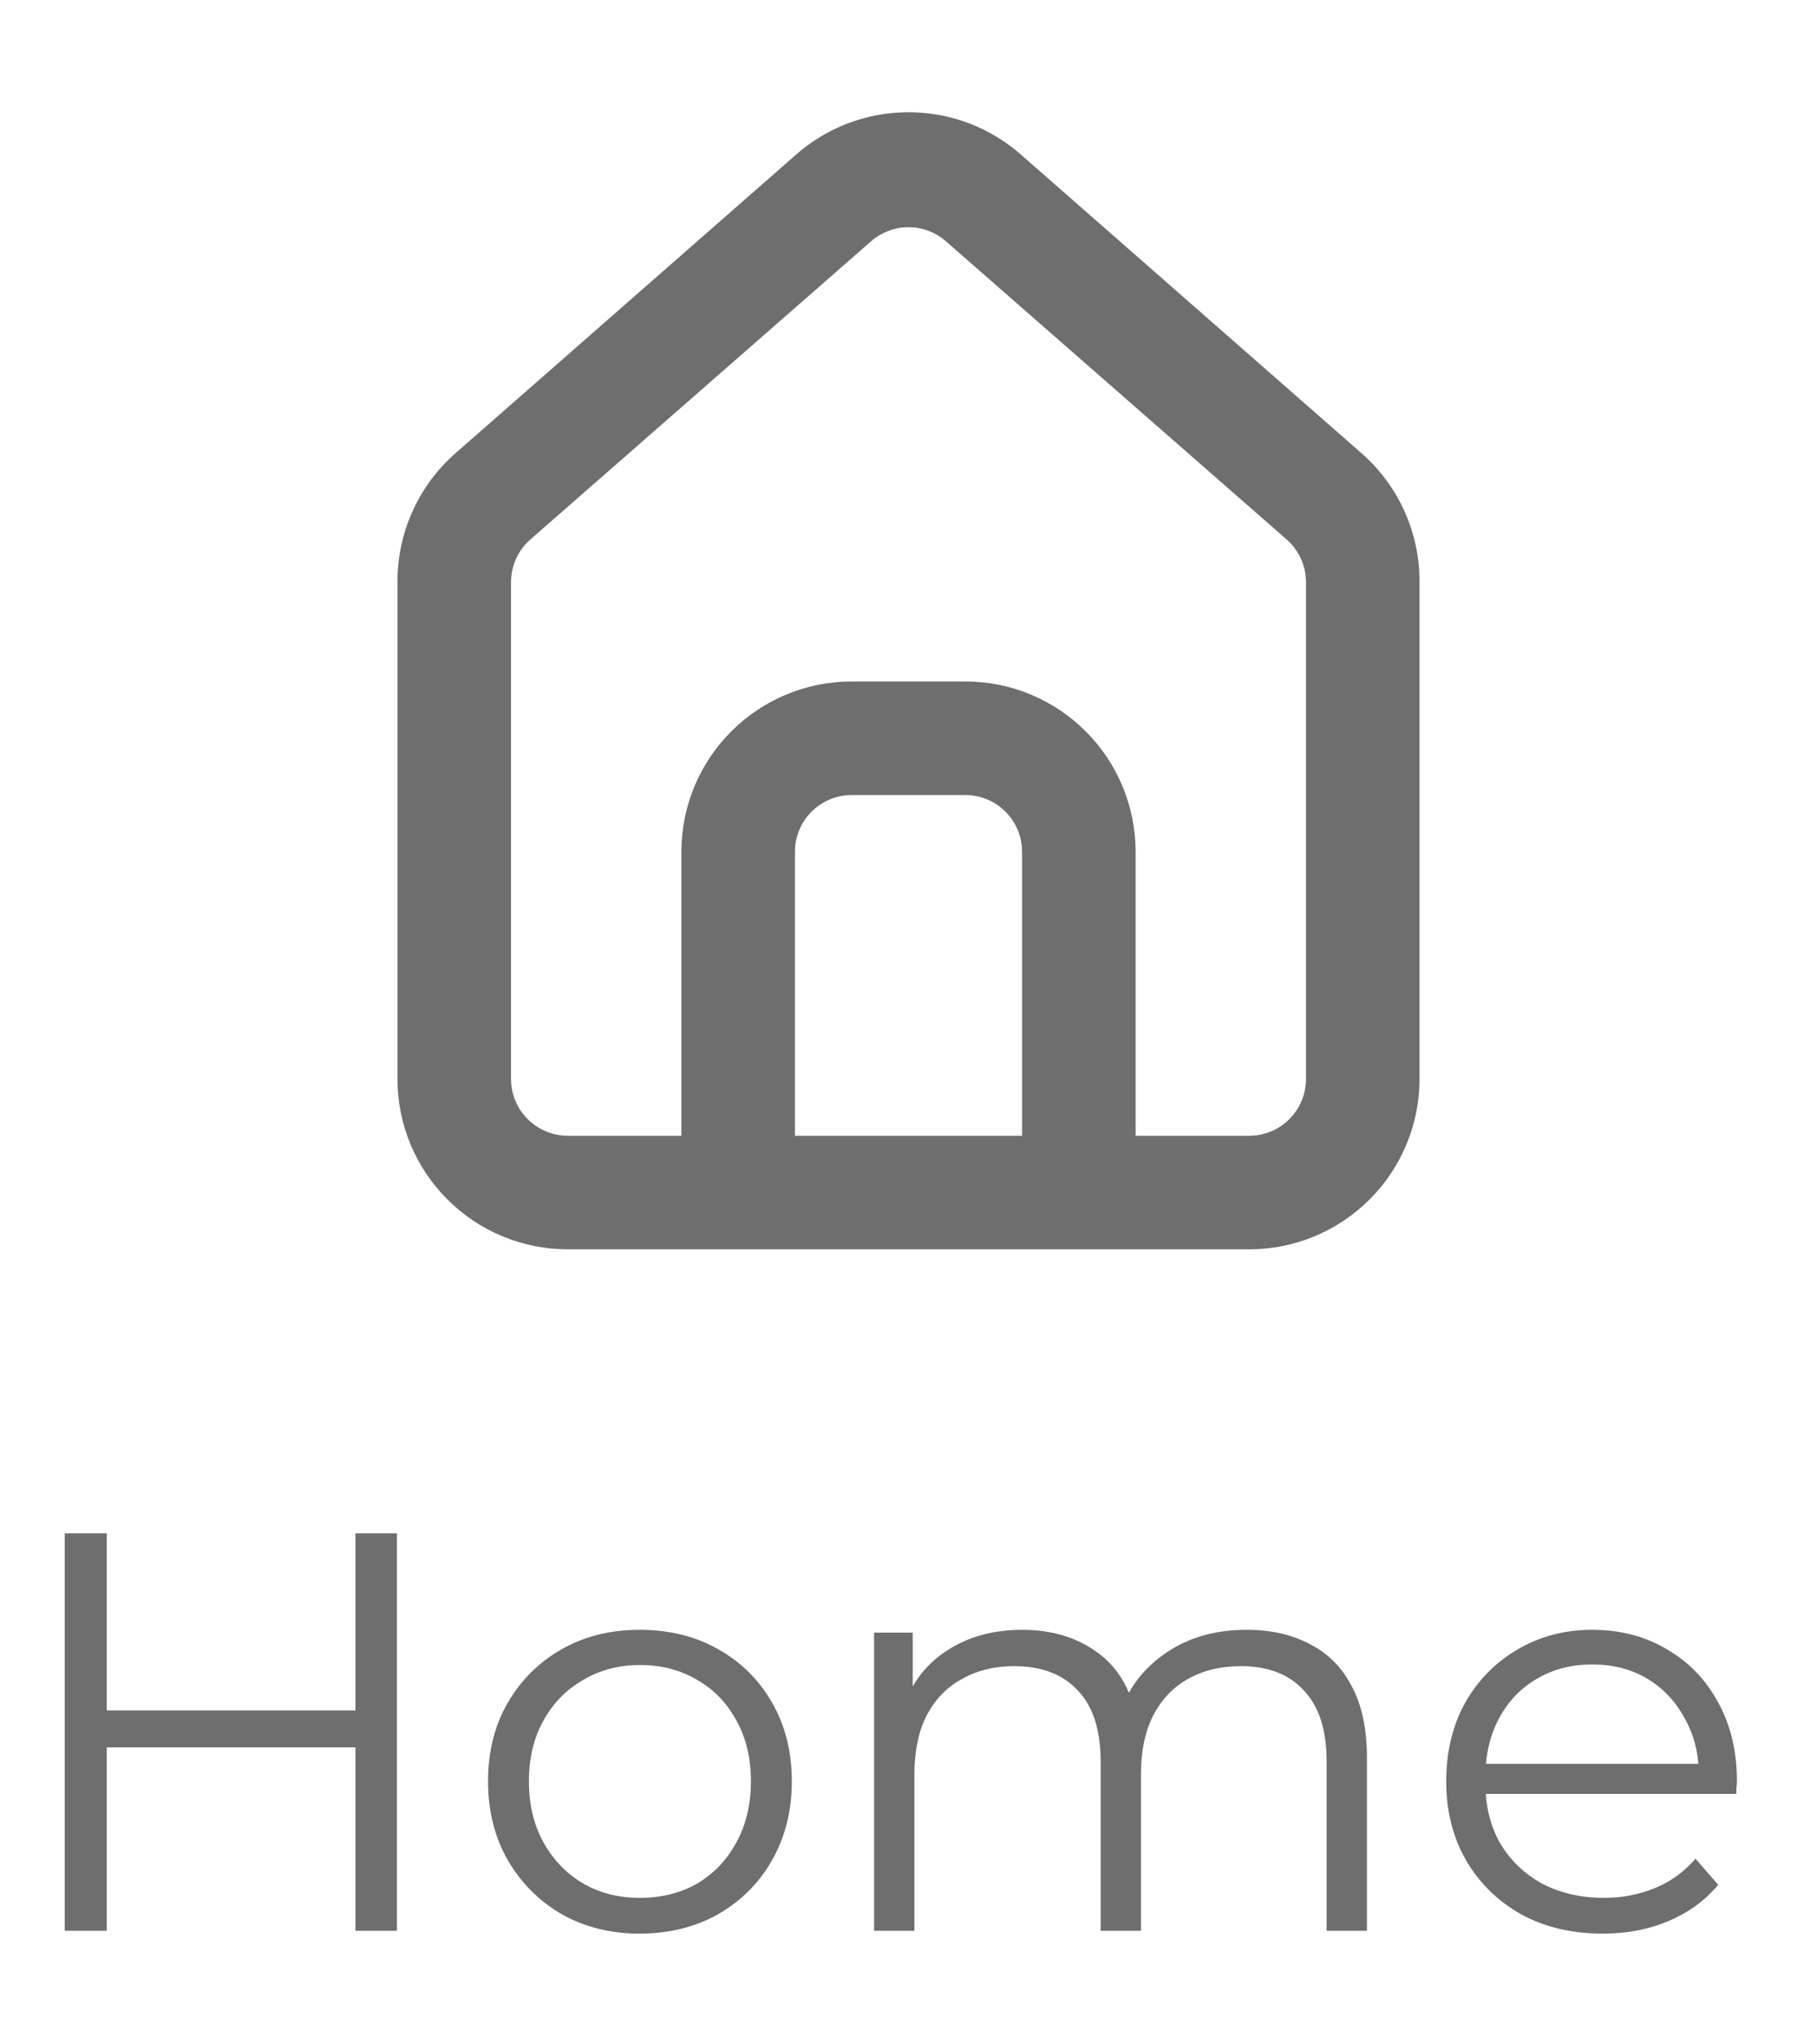 <svg width="32" height="36" viewBox="0 0 32 36" fill="none" xmlns="http://www.w3.org/2000/svg">
<path d="M24 8L18 2.74C17.45 2.248 16.738 1.976 16 1.976C15.262 1.976 14.55 2.248 14 2.74L8 8C7.682 8.284 7.429 8.633 7.257 9.022C7.084 9.412 6.997 9.834 7 10.26V19C7 19.796 7.316 20.559 7.879 21.121C8.441 21.684 9.204 22 10 22H22C22.796 22 23.559 21.684 24.121 21.121C24.684 20.559 25 19.796 25 19V10.25C25.002 9.826 24.914 9.406 24.742 9.018C24.569 8.63 24.317 8.283 24 8ZM18 20H14V15C14 14.735 14.105 14.48 14.293 14.293C14.48 14.105 14.735 14 15 14H17C17.265 14 17.52 14.105 17.707 14.293C17.895 14.48 18 14.735 18 15V20ZM23 19C23 19.265 22.895 19.52 22.707 19.707C22.52 19.895 22.265 20 22 20H20V15C20 14.204 19.684 13.441 19.121 12.879C18.559 12.316 17.796 12 17 12H15C14.204 12 13.441 12.316 12.879 12.879C12.316 13.441 12 14.204 12 15V20H10C9.735 20 9.481 19.895 9.293 19.707C9.105 19.52 9 19.265 9 19V10.25C9 10.108 9.031 9.968 9.089 9.838C9.148 9.709 9.233 9.594 9.34 9.5L15.34 4.25C15.523 4.09 15.757 4.001 16 4.001C16.243 4.001 16.478 4.09 16.66 4.25L22.66 9.5C22.767 9.594 22.852 9.709 22.911 9.838C22.97 9.968 23 10.108 23 10.25V19Z" fill="#6E6E6E"/>
<path d="M6.26 27H6.99V34H6.26V27ZM1.88 34H1.14V27H1.88V34ZM6.33 30.77H1.8V30.12H6.33V30.77ZM11.265 34.05C10.758 34.05 10.301 33.937 9.895 33.71C9.495 33.477 9.178 33.16 8.945 32.76C8.711 32.353 8.595 31.89 8.595 31.37C8.595 30.843 8.711 30.38 8.945 29.98C9.178 29.58 9.495 29.267 9.895 29.04C10.295 28.813 10.751 28.7 11.265 28.7C11.785 28.7 12.245 28.813 12.645 29.04C13.051 29.267 13.368 29.58 13.595 29.98C13.828 30.38 13.945 30.843 13.945 31.37C13.945 31.89 13.828 32.353 13.595 32.76C13.368 33.16 13.051 33.477 12.645 33.71C12.238 33.937 11.778 34.05 11.265 34.05ZM11.265 33.42C11.645 33.42 11.981 33.337 12.275 33.17C12.568 32.997 12.798 32.757 12.965 32.45C13.138 32.137 13.225 31.777 13.225 31.37C13.225 30.957 13.138 30.597 12.965 30.29C12.798 29.983 12.568 29.747 12.275 29.58C11.981 29.407 11.648 29.32 11.275 29.32C10.901 29.32 10.568 29.407 10.275 29.58C9.981 29.747 9.748 29.983 9.575 30.29C9.401 30.597 9.315 30.957 9.315 31.37C9.315 31.777 9.401 32.137 9.575 32.45C9.748 32.757 9.981 32.997 10.275 33.17C10.568 33.337 10.898 33.42 11.265 33.42ZM21.954 28.7C22.381 28.7 22.751 28.783 23.064 28.95C23.384 29.11 23.631 29.357 23.804 29.69C23.984 30.023 24.074 30.443 24.074 30.95V34H23.364V31.02C23.364 30.467 23.231 30.05 22.964 29.77C22.704 29.483 22.334 29.34 21.854 29.34C21.494 29.34 21.181 29.417 20.914 29.57C20.654 29.717 20.451 29.933 20.304 30.22C20.164 30.5 20.094 30.84 20.094 31.24V34H19.384V31.02C19.384 30.467 19.251 30.05 18.984 29.77C18.718 29.483 18.344 29.34 17.864 29.34C17.511 29.34 17.201 29.417 16.934 29.57C16.668 29.717 16.461 29.933 16.314 30.22C16.174 30.5 16.104 30.84 16.104 31.24V34H15.394V28.75H16.074V30.17L15.964 29.92C16.124 29.54 16.381 29.243 16.734 29.03C17.094 28.81 17.518 28.7 18.004 28.7C18.518 28.7 18.954 28.83 19.314 29.09C19.674 29.343 19.908 29.727 20.014 30.24L19.734 30.13C19.888 29.703 20.158 29.36 20.544 29.1C20.938 28.833 21.408 28.7 21.954 28.7ZM28.23 34.05C27.683 34.05 27.203 33.937 26.79 33.71C26.376 33.477 26.053 33.16 25.82 32.76C25.586 32.353 25.47 31.89 25.47 31.37C25.47 30.85 25.58 30.39 25.8 29.99C26.026 29.59 26.333 29.277 26.72 29.05C27.113 28.817 27.553 28.7 28.04 28.7C28.533 28.7 28.97 28.813 29.35 29.04C29.736 29.26 30.04 29.573 30.26 29.98C30.48 30.38 30.59 30.843 30.59 31.37C30.59 31.403 30.586 31.44 30.58 31.48C30.58 31.513 30.58 31.55 30.58 31.59H26.01V31.06H30.2L29.92 31.27C29.92 30.89 29.836 30.553 29.67 30.26C29.51 29.96 29.29 29.727 29.01 29.56C28.73 29.393 28.406 29.31 28.04 29.31C27.68 29.31 27.356 29.393 27.07 29.56C26.783 29.727 26.56 29.96 26.4 30.26C26.24 30.56 26.16 30.903 26.16 31.29V31.4C26.16 31.8 26.246 32.153 26.42 32.46C26.6 32.76 26.846 32.997 27.16 33.17C27.48 33.337 27.843 33.42 28.25 33.42C28.57 33.42 28.866 33.363 29.14 33.25C29.42 33.137 29.66 32.963 29.86 32.73L30.26 33.19C30.026 33.47 29.733 33.683 29.38 33.83C29.033 33.977 28.65 34.05 28.23 34.05Z" fill="#6E6E6E"/>
</svg>
